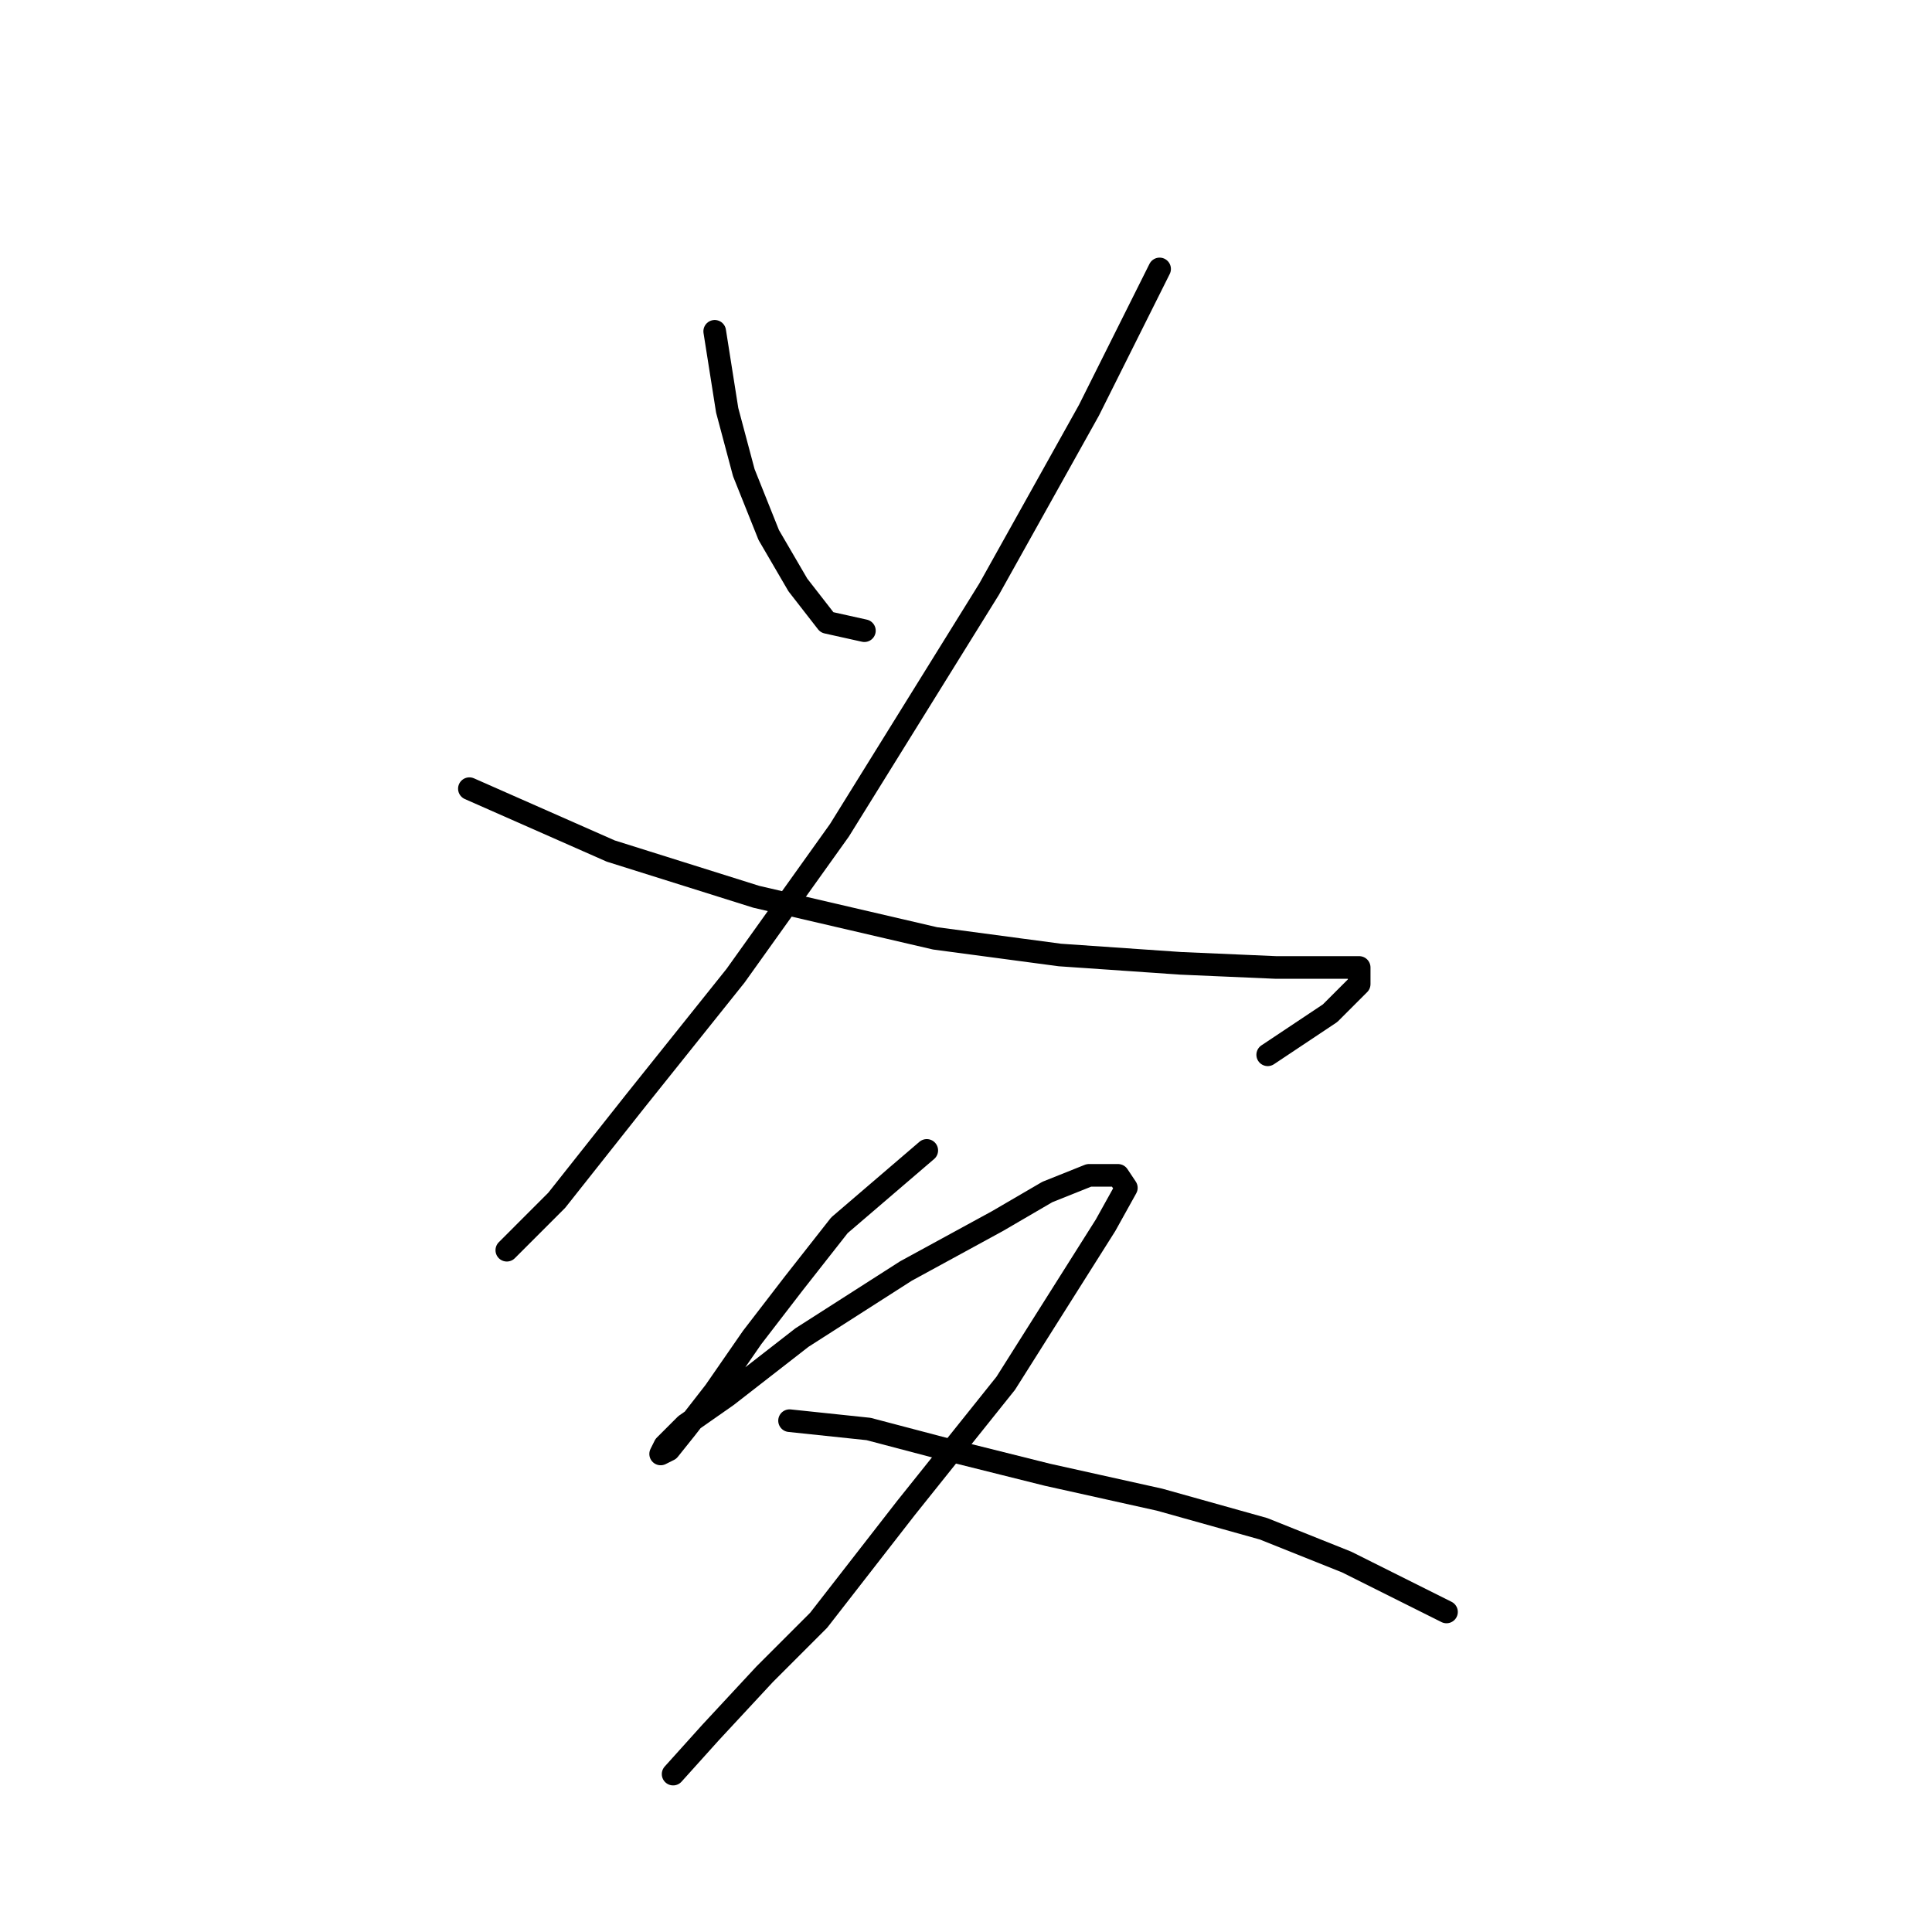 <?xml version="1.0" standalone="no"?>
    <svg width="256" height="256" xmlns="http://www.w3.org/2000/svg" version="1.1">
    <polyline stroke="black" stroke-width="3" stroke-linecap="round" fill="transparent" stroke-linejoin="round" points="94.703 43.901 96.356 54.369 98.559 62.633 101.865 70.897 105.721 77.508 109.578 82.467 114.537 83.569 114.537 83.569 " />
        <polyline stroke="black" stroke-width="3" stroke-linecap="round" fill="transparent" stroke-linejoin="round" points="153.653 35.637 144.287 54.369 131.065 78.059 111.231 110.014 97.457 129.297 84.235 145.825 73.767 159.047 67.156 165.659 67.156 165.659 " />
        <polyline stroke="black" stroke-width="3" stroke-linecap="round" fill="transparent" stroke-linejoin="round" points="62.197 104.504 80.929 112.768 100.212 118.829 123.902 124.338 140.431 126.542 156.408 127.644 169.08 128.195 175.691 128.195 180.098 128.195 180.098 130.399 176.242 134.255 167.978 139.764 167.978 139.764 " />
        <polyline stroke="black" stroke-width="3" stroke-linecap="round" fill="transparent" stroke-linejoin="round" points="122.801 152.436 111.231 162.353 105.171 170.066 99.661 177.228 94.703 184.391 90.846 189.349 88.642 192.104 87.54 192.655 88.091 191.553 90.846 188.798 96.356 184.942 106.272 177.228 120.046 168.413 132.167 161.802 138.778 157.946 144.287 155.742 148.144 155.742 149.246 157.395 146.491 162.353 133.268 183.289 120.046 199.817 108.476 214.692 101.314 221.854 94.152 229.568 89.193 235.077 89.193 235.077 " />
        <polyline stroke="black" stroke-width="3" stroke-linecap="round" fill="transparent" stroke-linejoin="round" points="104.62 188.247 115.087 189.349 125.555 192.104 138.778 195.409 153.653 198.715 167.427 202.572 178.445 206.979 191.668 213.59 191.668 213.59 " />
        </svg>